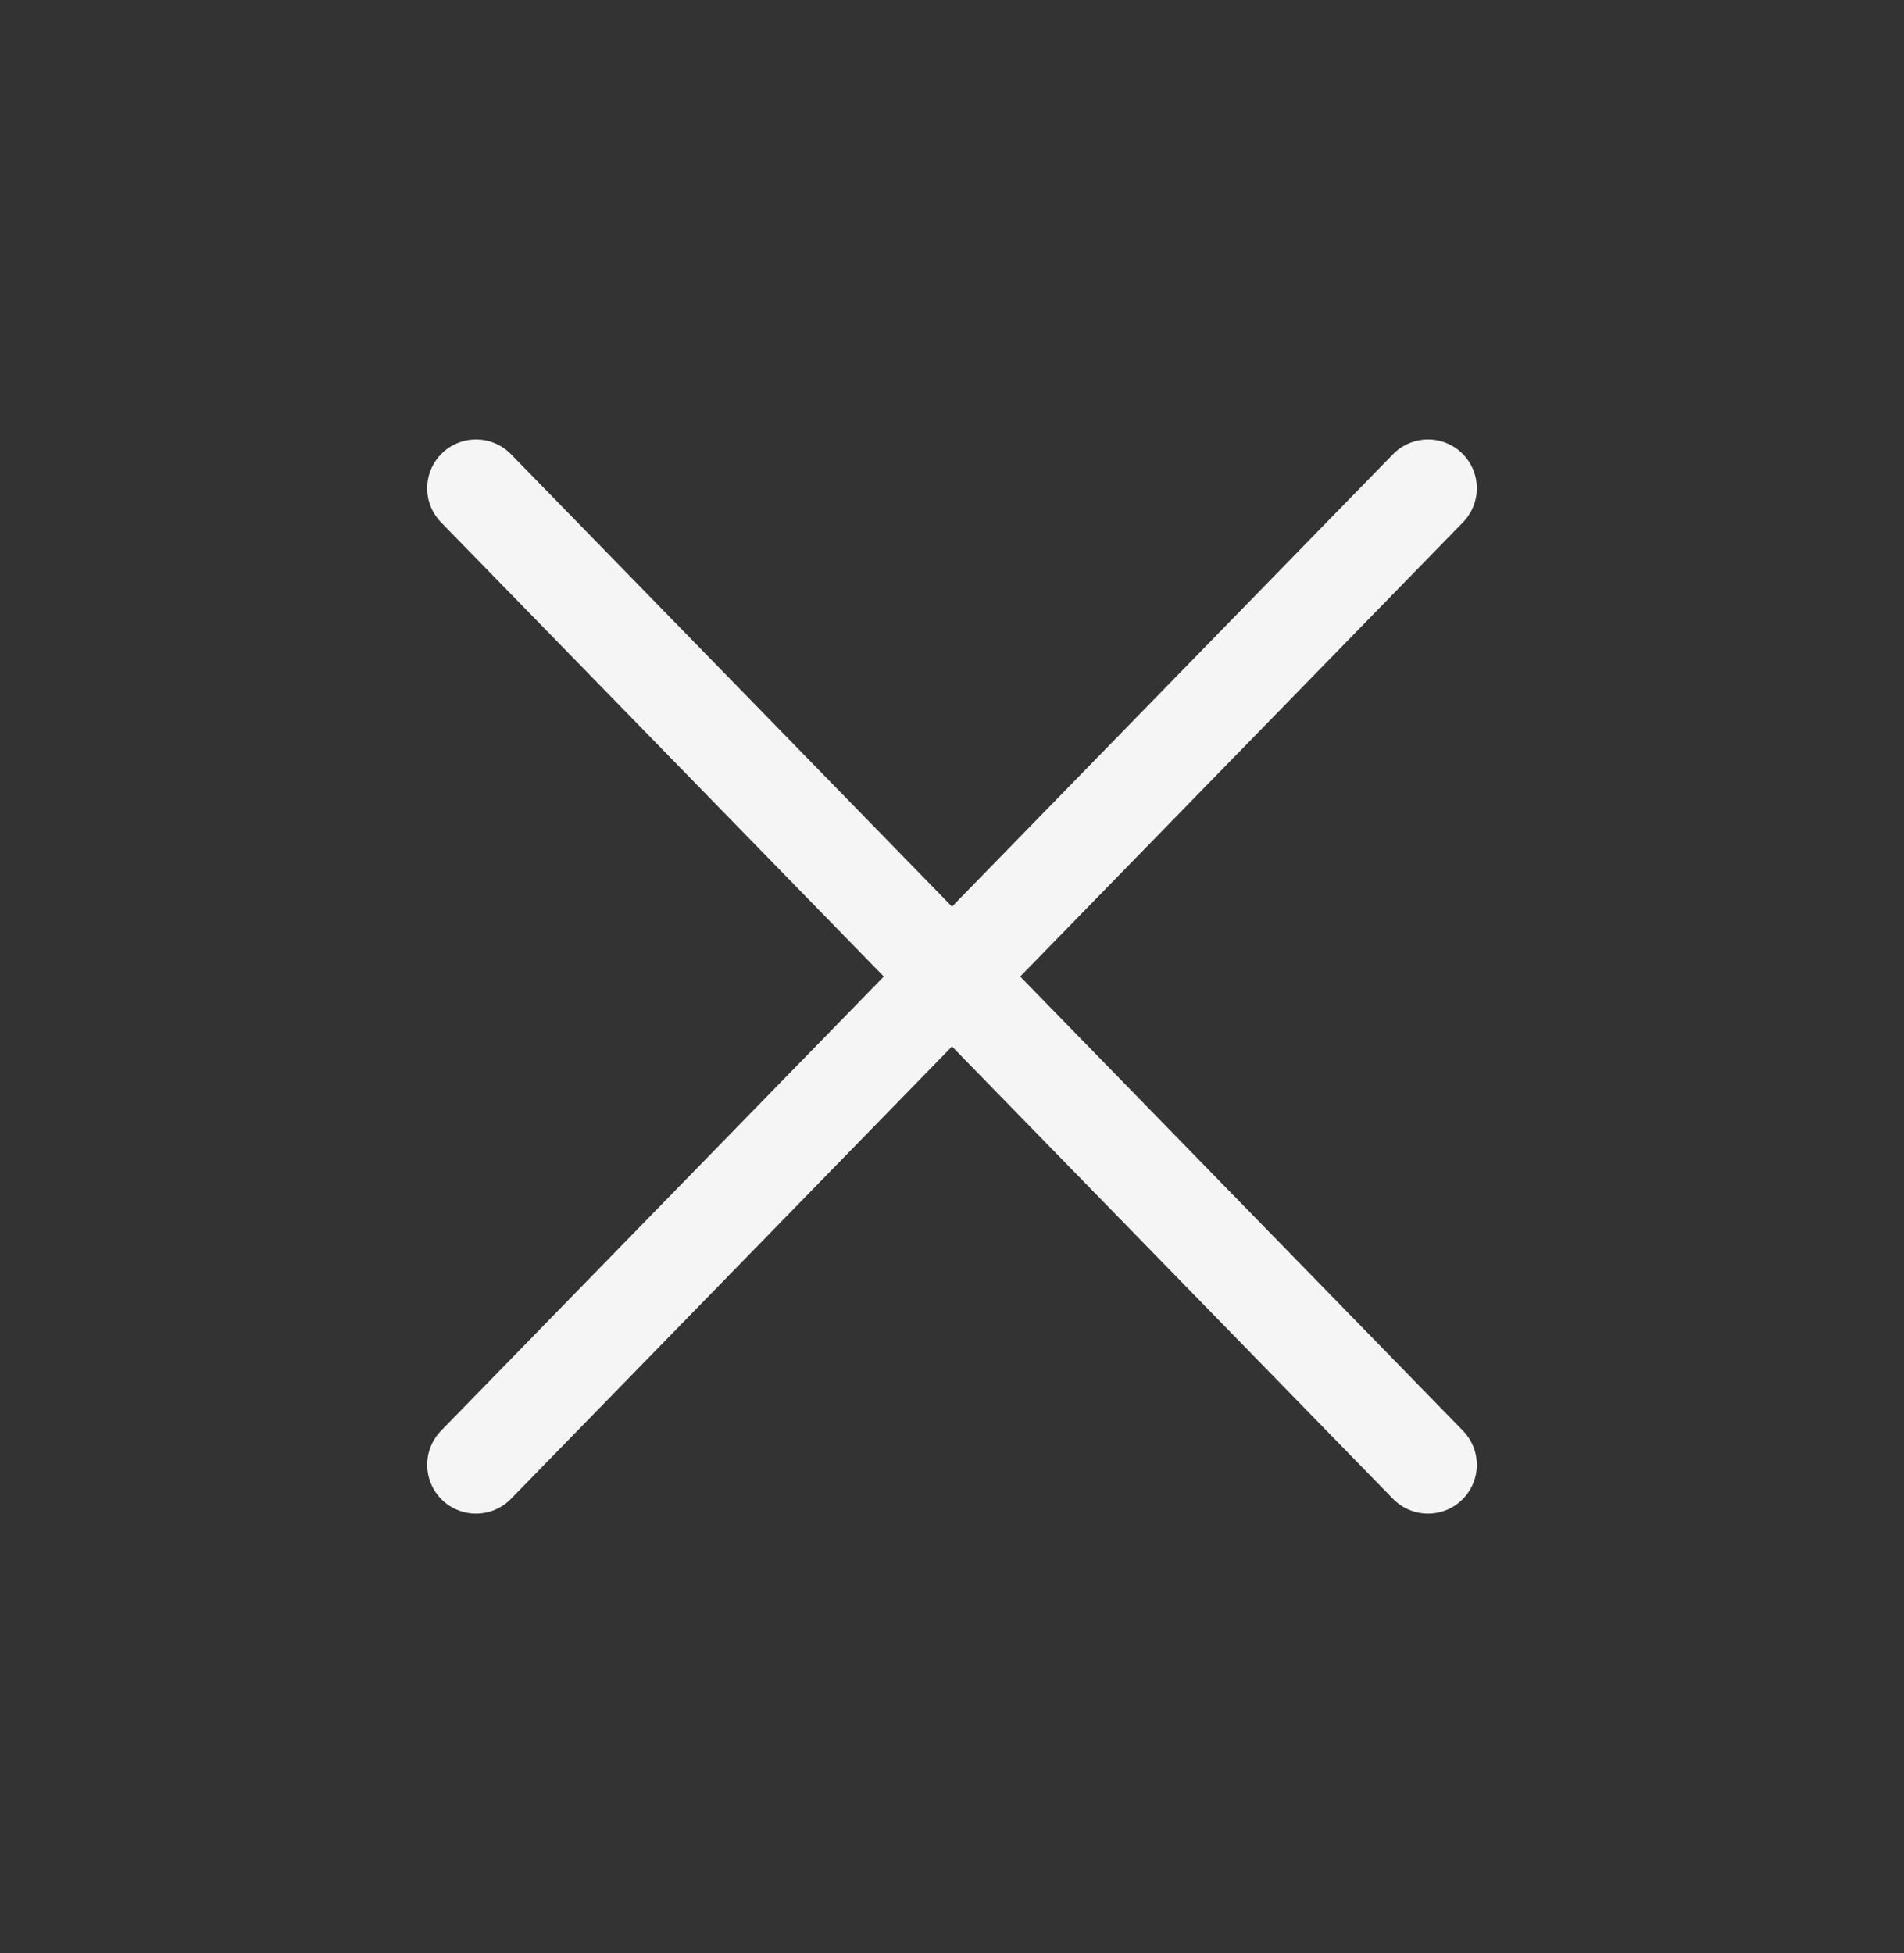 <svg width="39" height="40" viewBox="0 0 39 40" fill="none" xmlns="http://www.w3.org/2000/svg">
<rect x="0" y="0" width="39" height="40" fill="#333333" stroke="none"/>
<path d="M29.25 10L9.75 30" stroke="#F5F5F5" stroke-width="2" stroke-linecap="round" stroke-linejoin="round"/>
<path d="M9.75 10L29.25 30" stroke="#F5F5F5" stroke-width="2" stroke-linecap="round" stroke-linejoin="round"/>
</svg>
